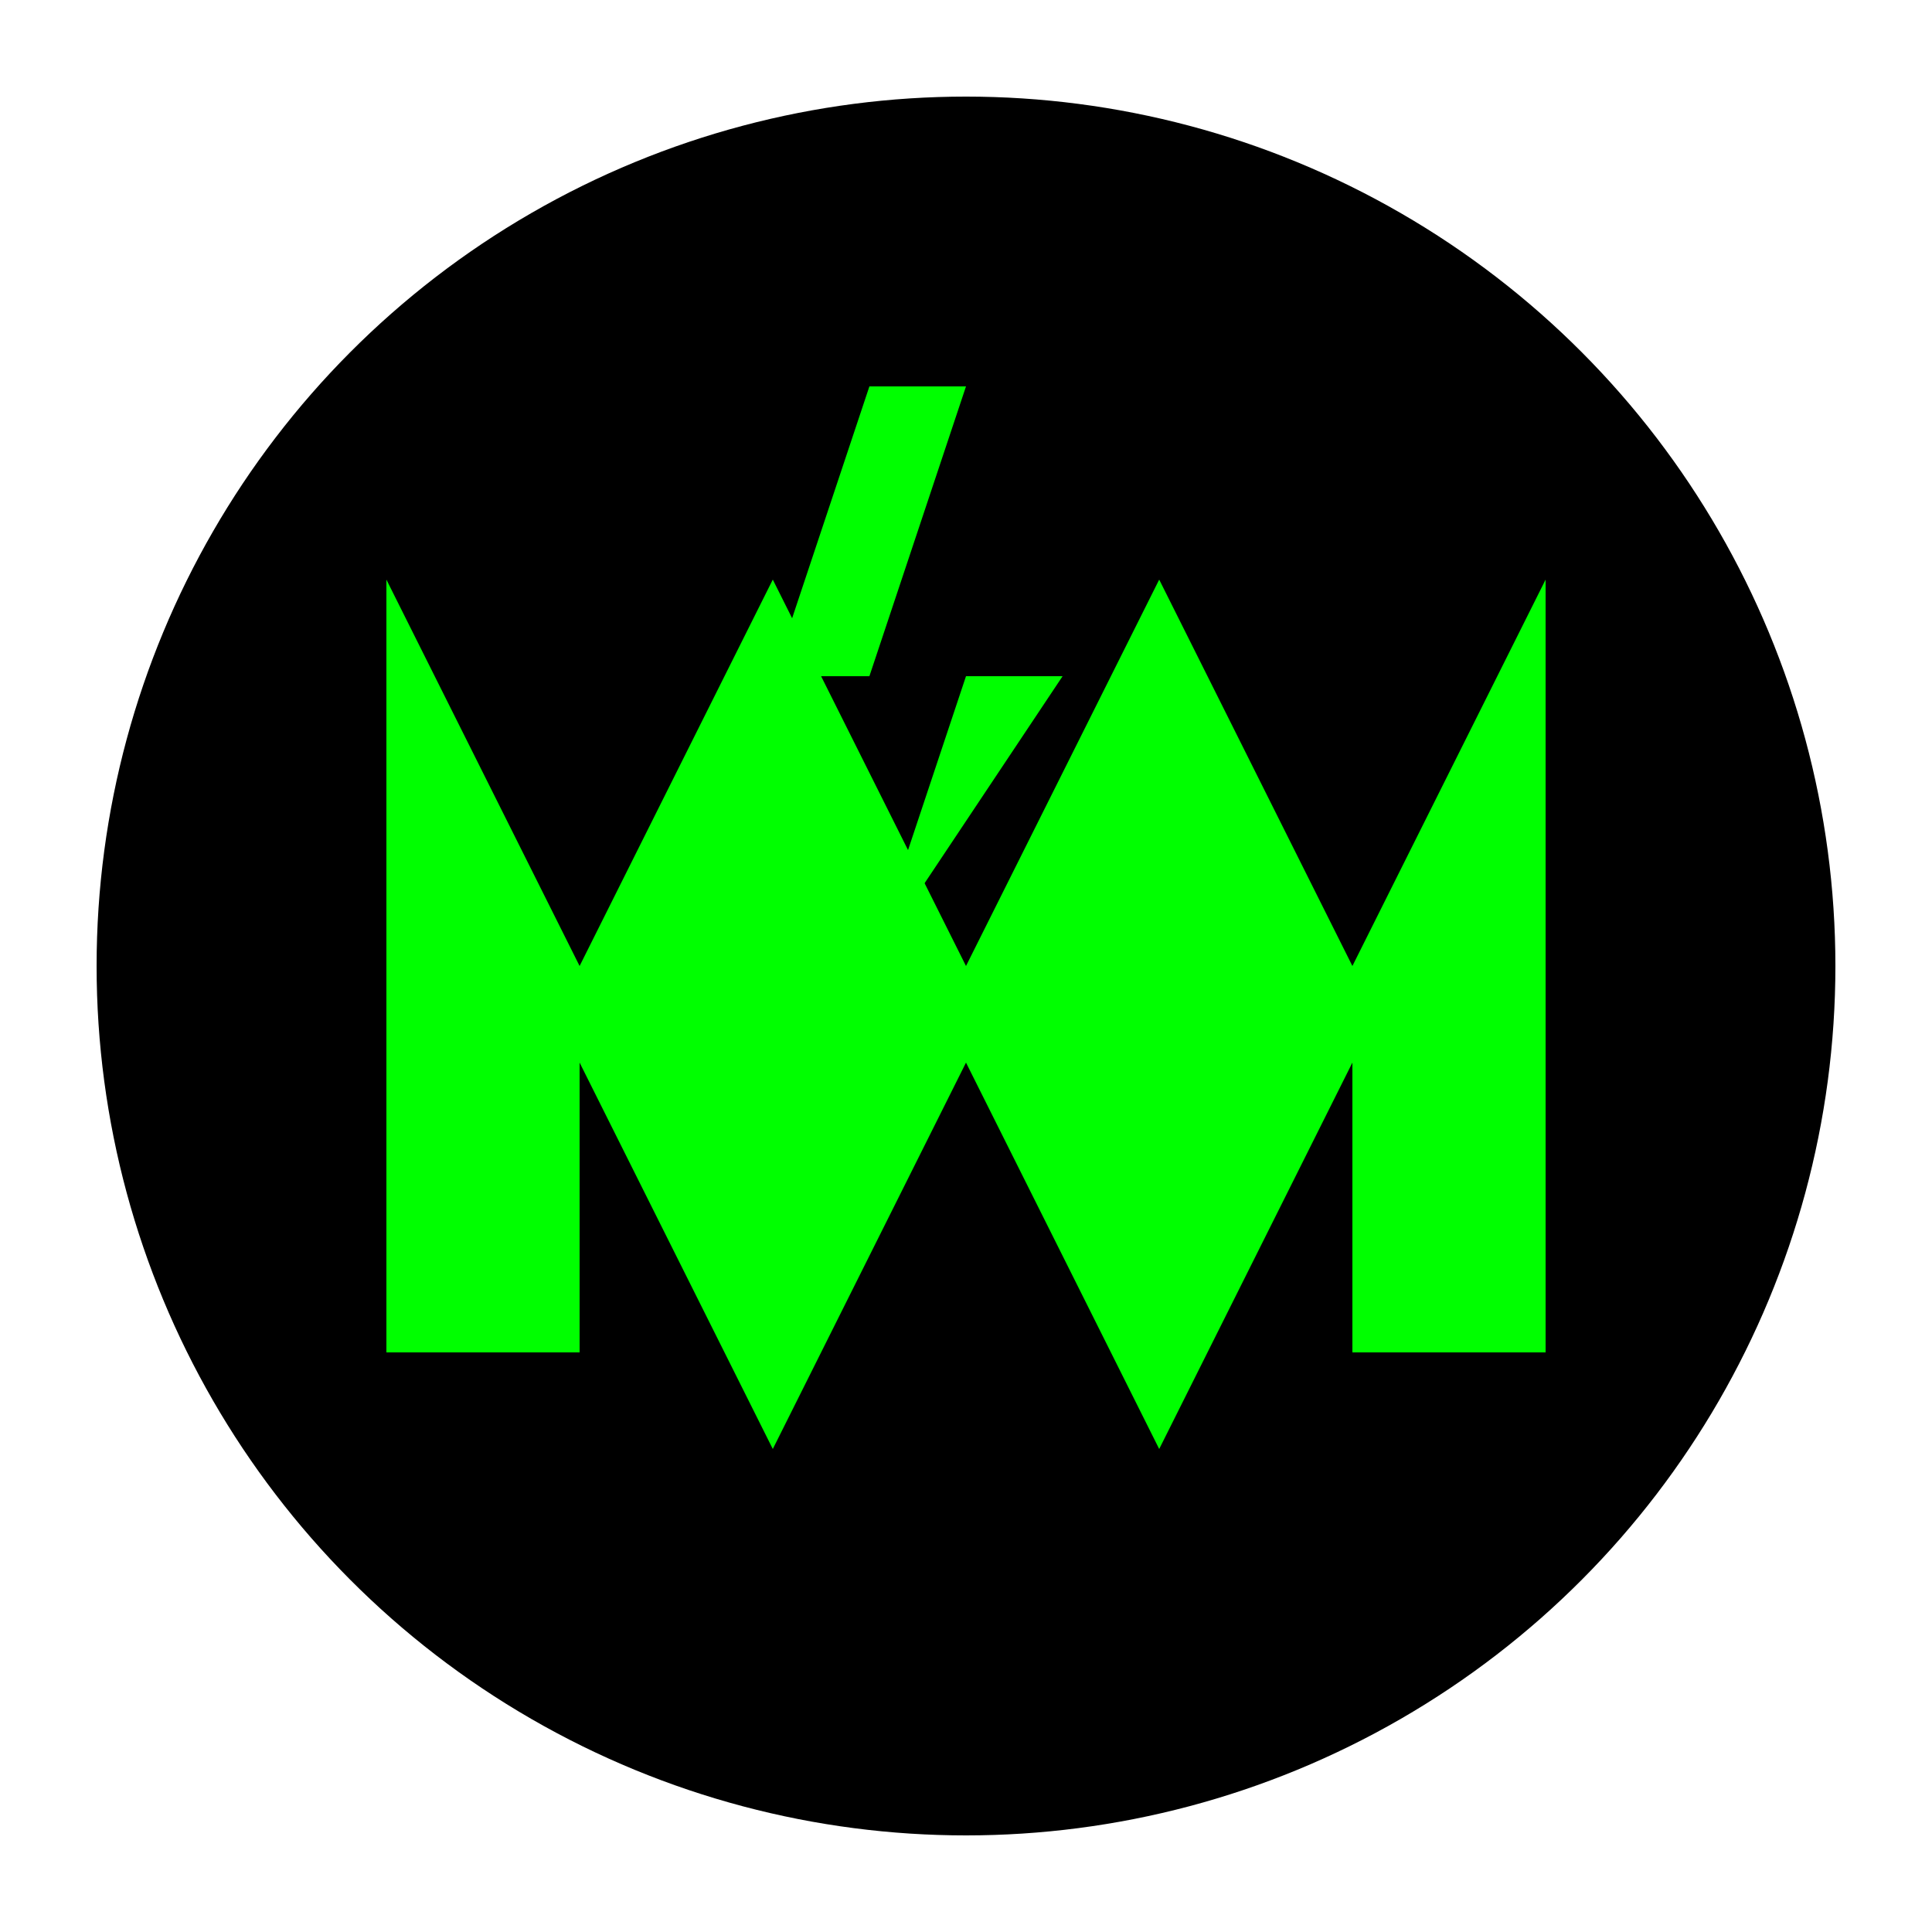 <svg width="40" height="40" viewBox="0 0 40 40" fill="none" xmlns="http://www.w3.org/2000/svg">
  <!-- Background circle -->
  <circle cx="20" cy="20" r="18" fill="#000000"/>
  
  <!-- Monster Energy M -->
  <path d="M8 28V12L12 20L16 12L20 20L24 12L28 20L32 12V28H28V22L24 30L20 22L16 30L12 22V28H8Z" fill="#00FF00"/>
  
  <!-- Lightning bolt accent -->
  <path d="M18 8L16 14H20L18 20L22 14H18L20 8H18Z" fill="#00FF00"/>
</svg> 